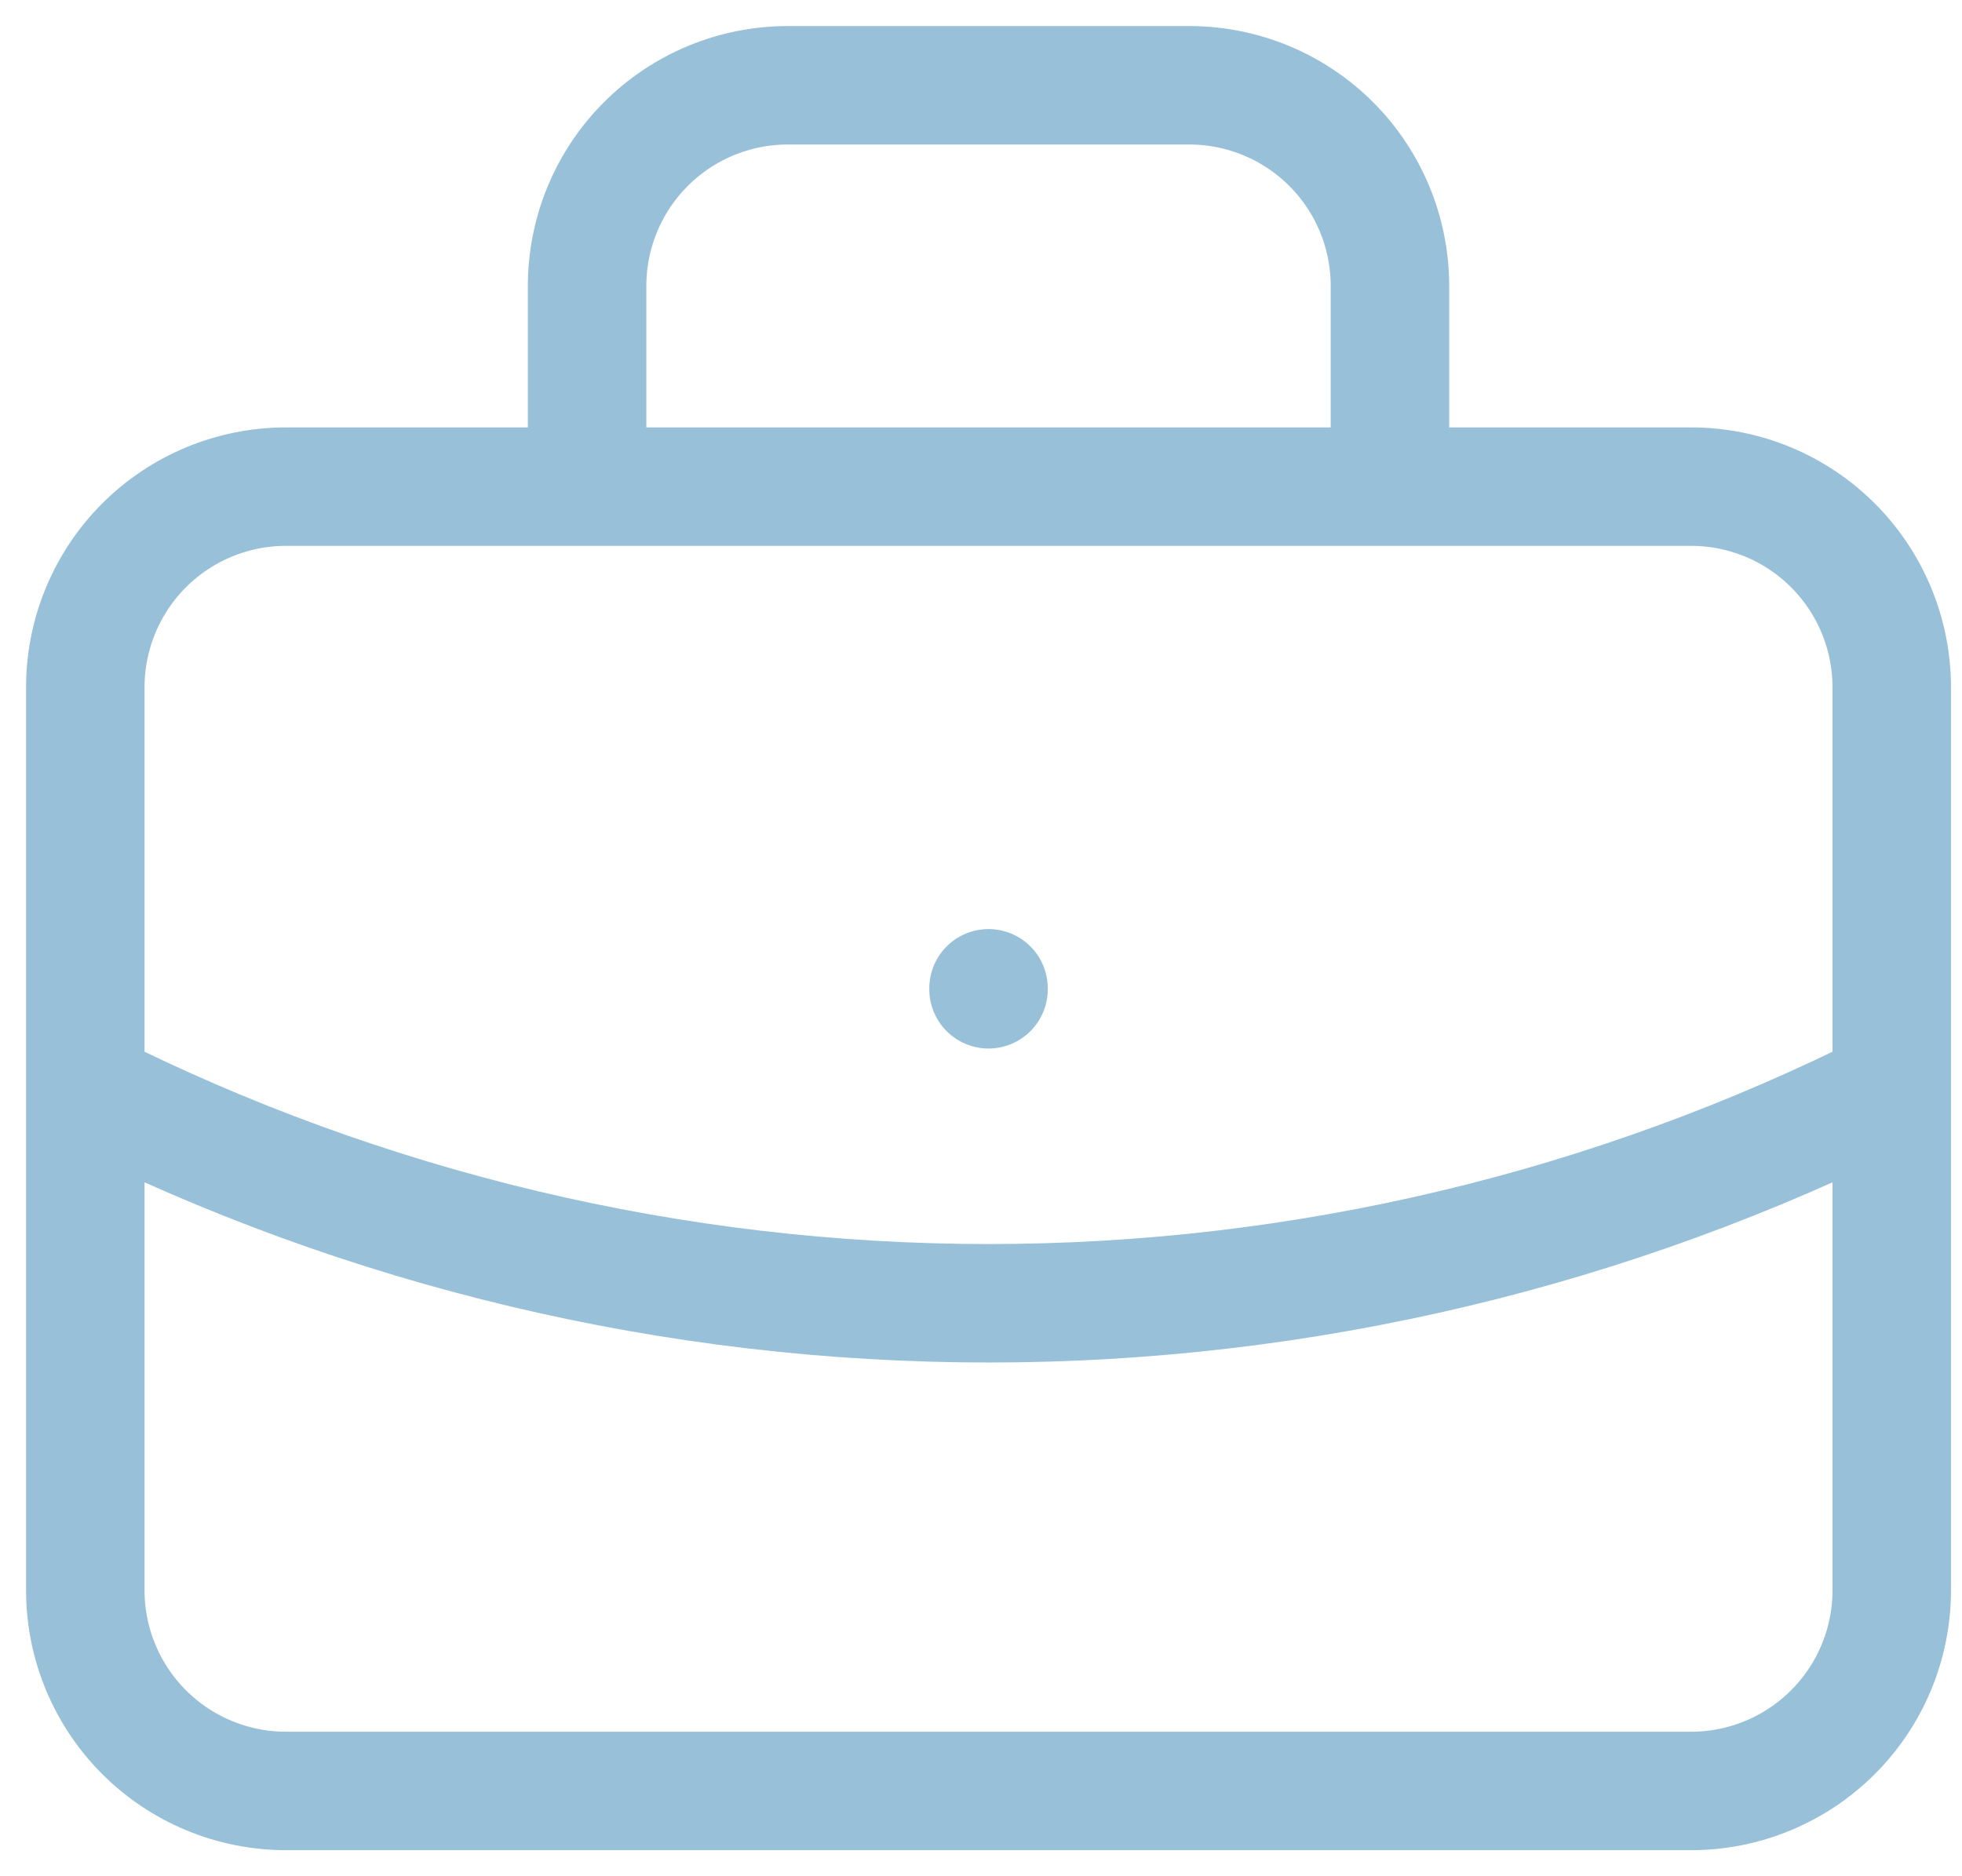 <svg width="69" height="66" viewBox="0 0 69 66" fill="none" xmlns="http://www.w3.org/2000/svg">
<path d="M20.647 17.118V10.059C20.647 8.187 21.391 6.391 22.715 5.067C24.038 3.744 25.834 3 27.706 3H41.824C43.696 3 45.491 3.744 46.815 5.067C48.139 6.391 48.882 8.187 48.882 10.059V17.118M34.765 34.765V34.8M3 38.294C12.853 43.259 23.732 45.845 34.765 45.845C45.797 45.845 56.677 43.259 66.529 38.294M3 24.177C3 22.304 3.744 20.509 5.067 19.185C6.391 17.861 8.187 17.118 10.059 17.118H59.471C61.343 17.118 63.138 17.861 64.462 19.185C65.786 20.509 66.529 22.304 66.529 24.177V55.941C66.529 57.813 65.786 59.609 64.462 60.932C63.138 62.256 61.343 63 59.471 63H10.059C8.187 63 6.391 62.256 5.067 60.932C3.744 59.609 3 57.813 3 55.941V24.177Z" stroke="#98C1D9" stroke-width="4.167" stroke-linecap="round" stroke-linejoin="round"/>
</svg>
